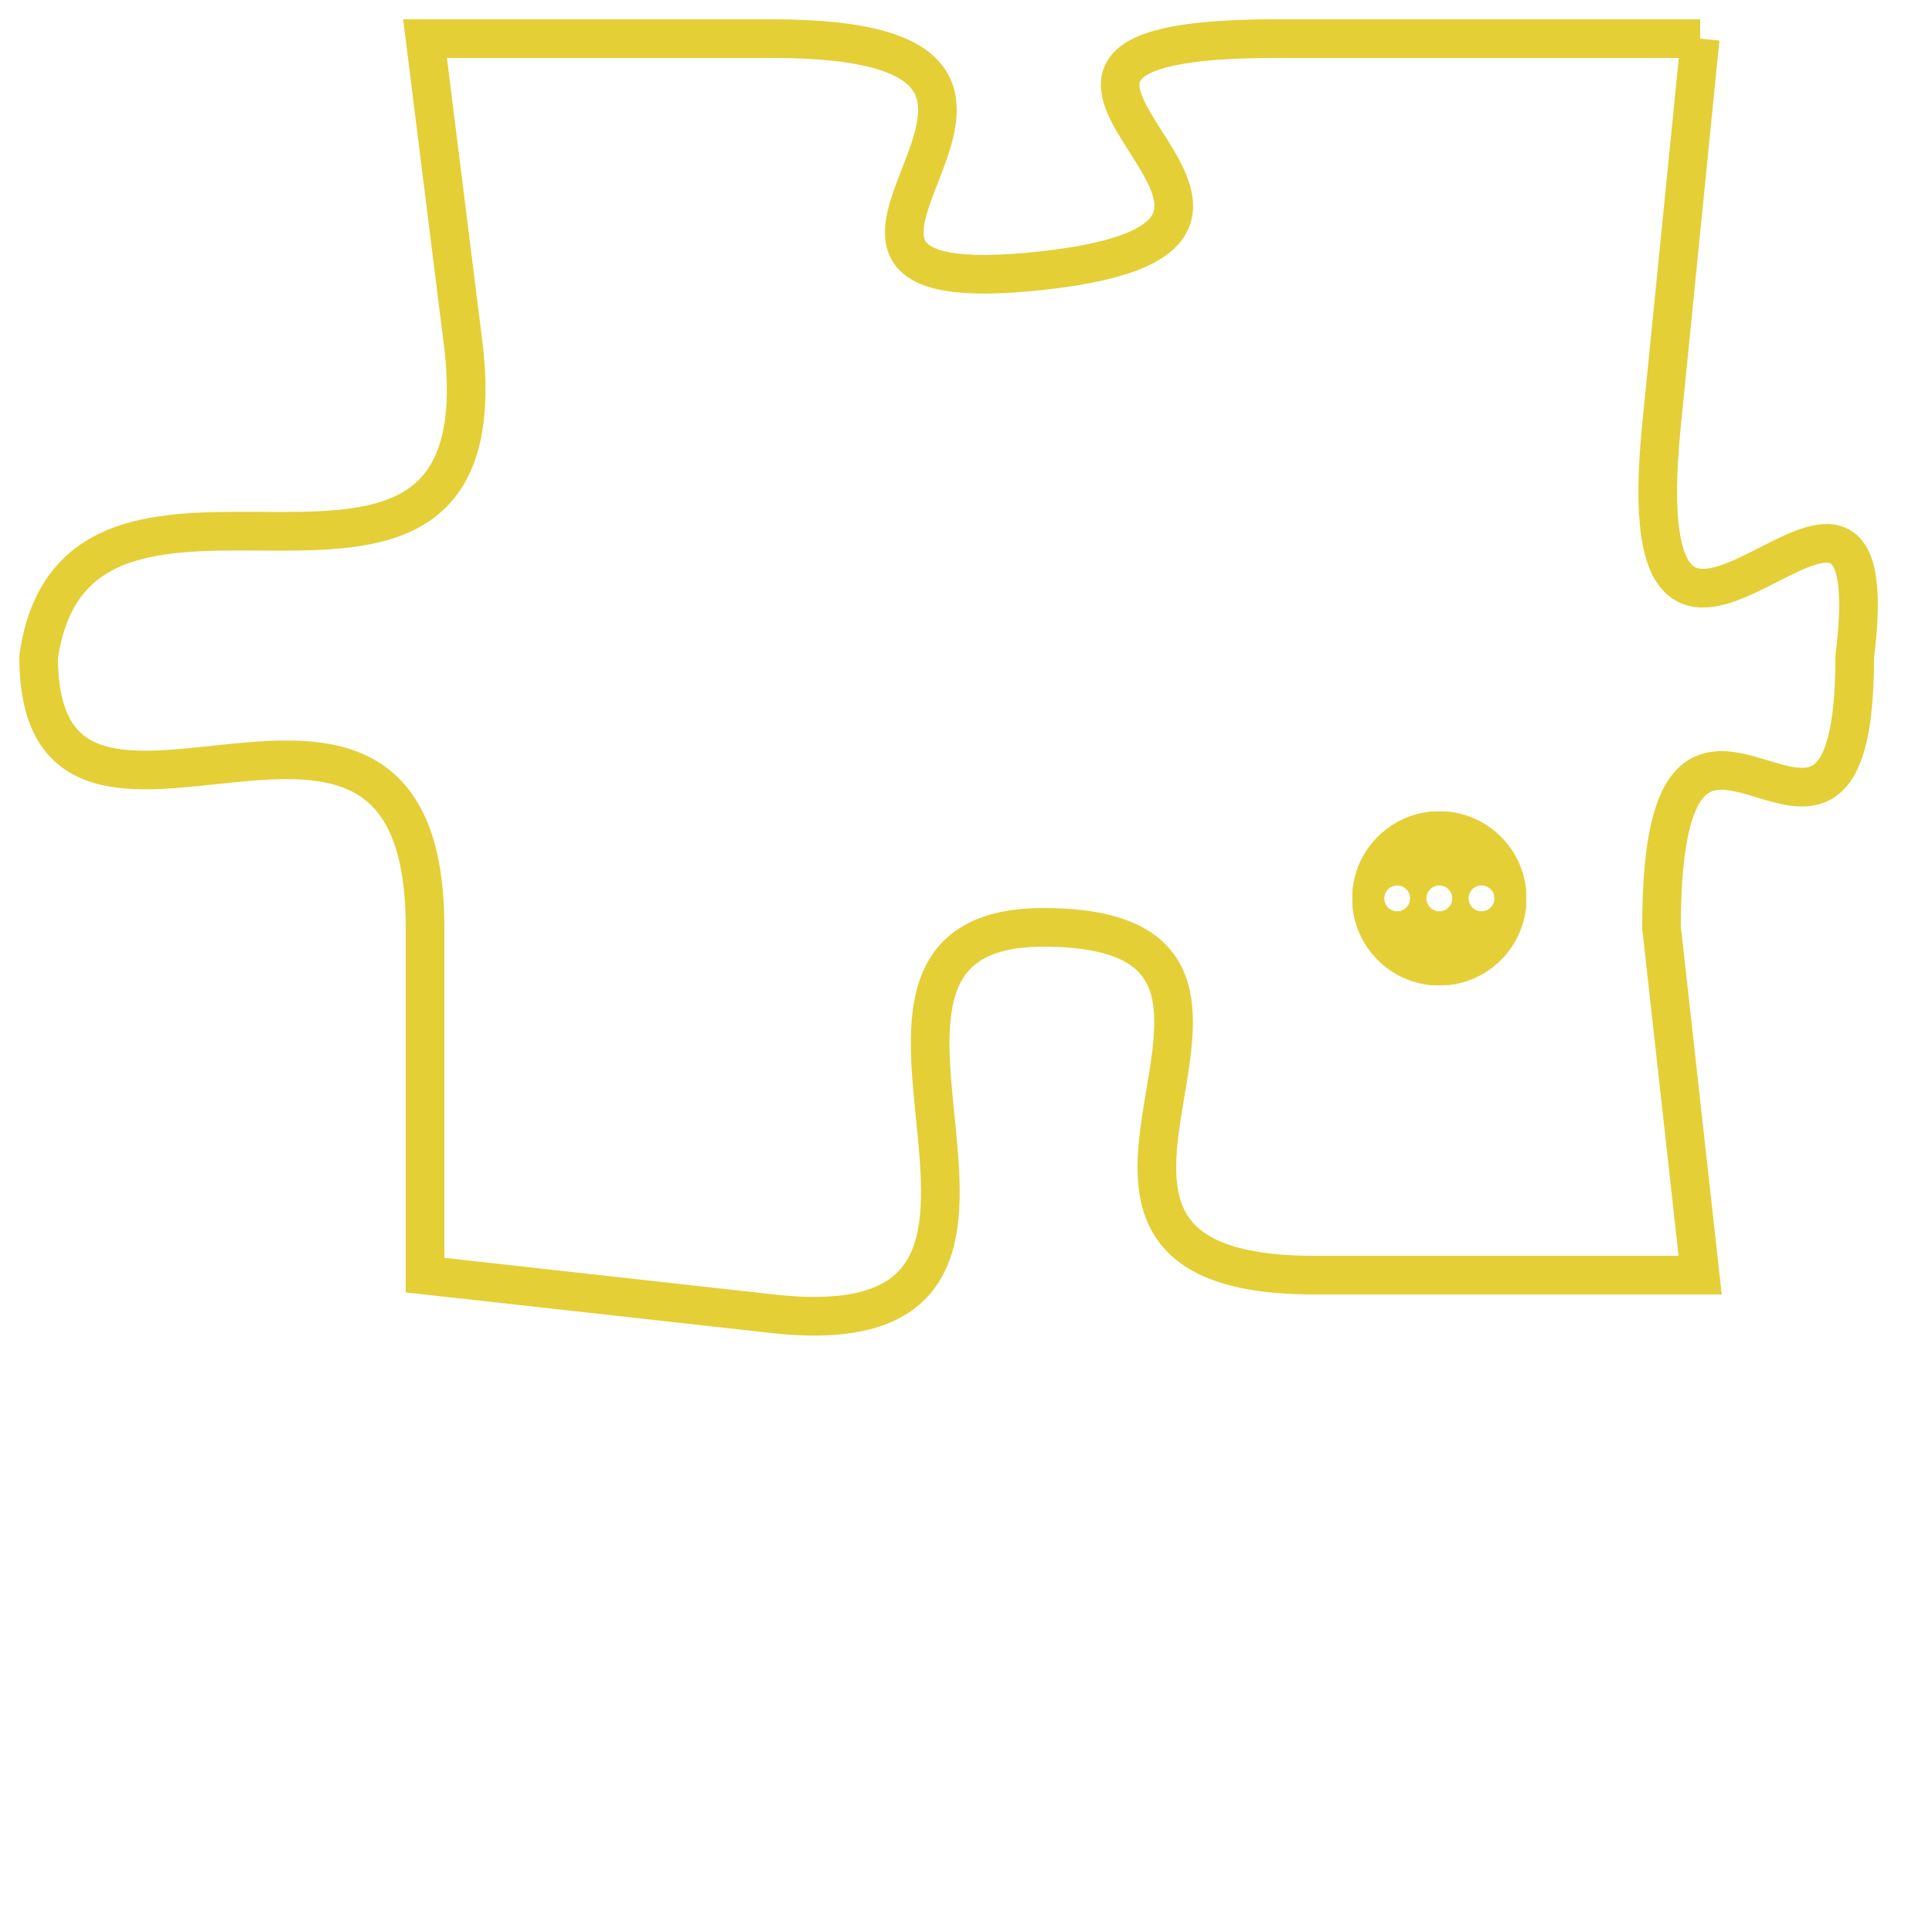 <svg version="1.1" xmlns="http://www.w3.org/2000/svg" xmlns:xlink="http://www.w3.org/1999/xlink" fill="transparent" x="0" y="0" width="350" height="350" preserveAspectRatio="xMinYMin slice"><style type="text/css">.links{fill:transparent;stroke: #E4CF37;}.links:hover{fill:#63D272; opacity:0.4;}</style><defs><g id="allt"><path id="t2511" d="M1386,608 L1375,608 C1365,608 1378,613 1369,614 C1360,615 1372,608 1362,608 L1353,608 1353,608 L1354,616 C1355,625 1344,617 1343,624 C1343,631 1353,622 1353,631 L1353,640 1353,640 L1362,641 C1371,642 1362,631 1369,631 C1377,631 1367,640 1376,640 L1386,640 1386,640 L1385,631 C1385,622 1390,632 1390,624 C1391,616 1384,628 1385,618 L1386,608"/></g><clipPath id="c" clipRule="evenodd" fill="transparent"><use href="#t2511"/></clipPath></defs><svg viewBox="1342 607 50 36" preserveAspectRatio="xMinYMin meet"><svg width="4380" height="2430"><g><image crossorigin="anonymous" x="0" y="0" href="https://nftpuzzle.license-token.com/assets/completepuzzle.svg" width="100%" height="100%" /><g class="links"><use href="#t2511"/></g></g></svg><svg x="1377" y="628" height="9%" width="9%" viewBox="0 0 330 330"><g><a xlink:href="https://nftpuzzle.license-token.com/" class="links"><title>See the most innovative NFT based token software licensing project</title><path fill="#E4CF37" id="more" d="M165,0C74.019,0,0,74.019,0,165s74.019,165,165,165s165-74.019,165-165S255.981,0,165,0z M85,190 c-13.785,0-25-11.215-25-25s11.215-25,25-25s25,11.215,25,25S98.785,190,85,190z M165,190c-13.785,0-25-11.215-25-25 s11.215-25,25-25s25,11.215,25,25S178.785,190,165,190z M245,190c-13.785,0-25-11.215-25-25s11.215-25,25-25 c13.785,0,25,11.215,25,25S258.785,190,245,190z"></path></a></g></svg></svg></svg>